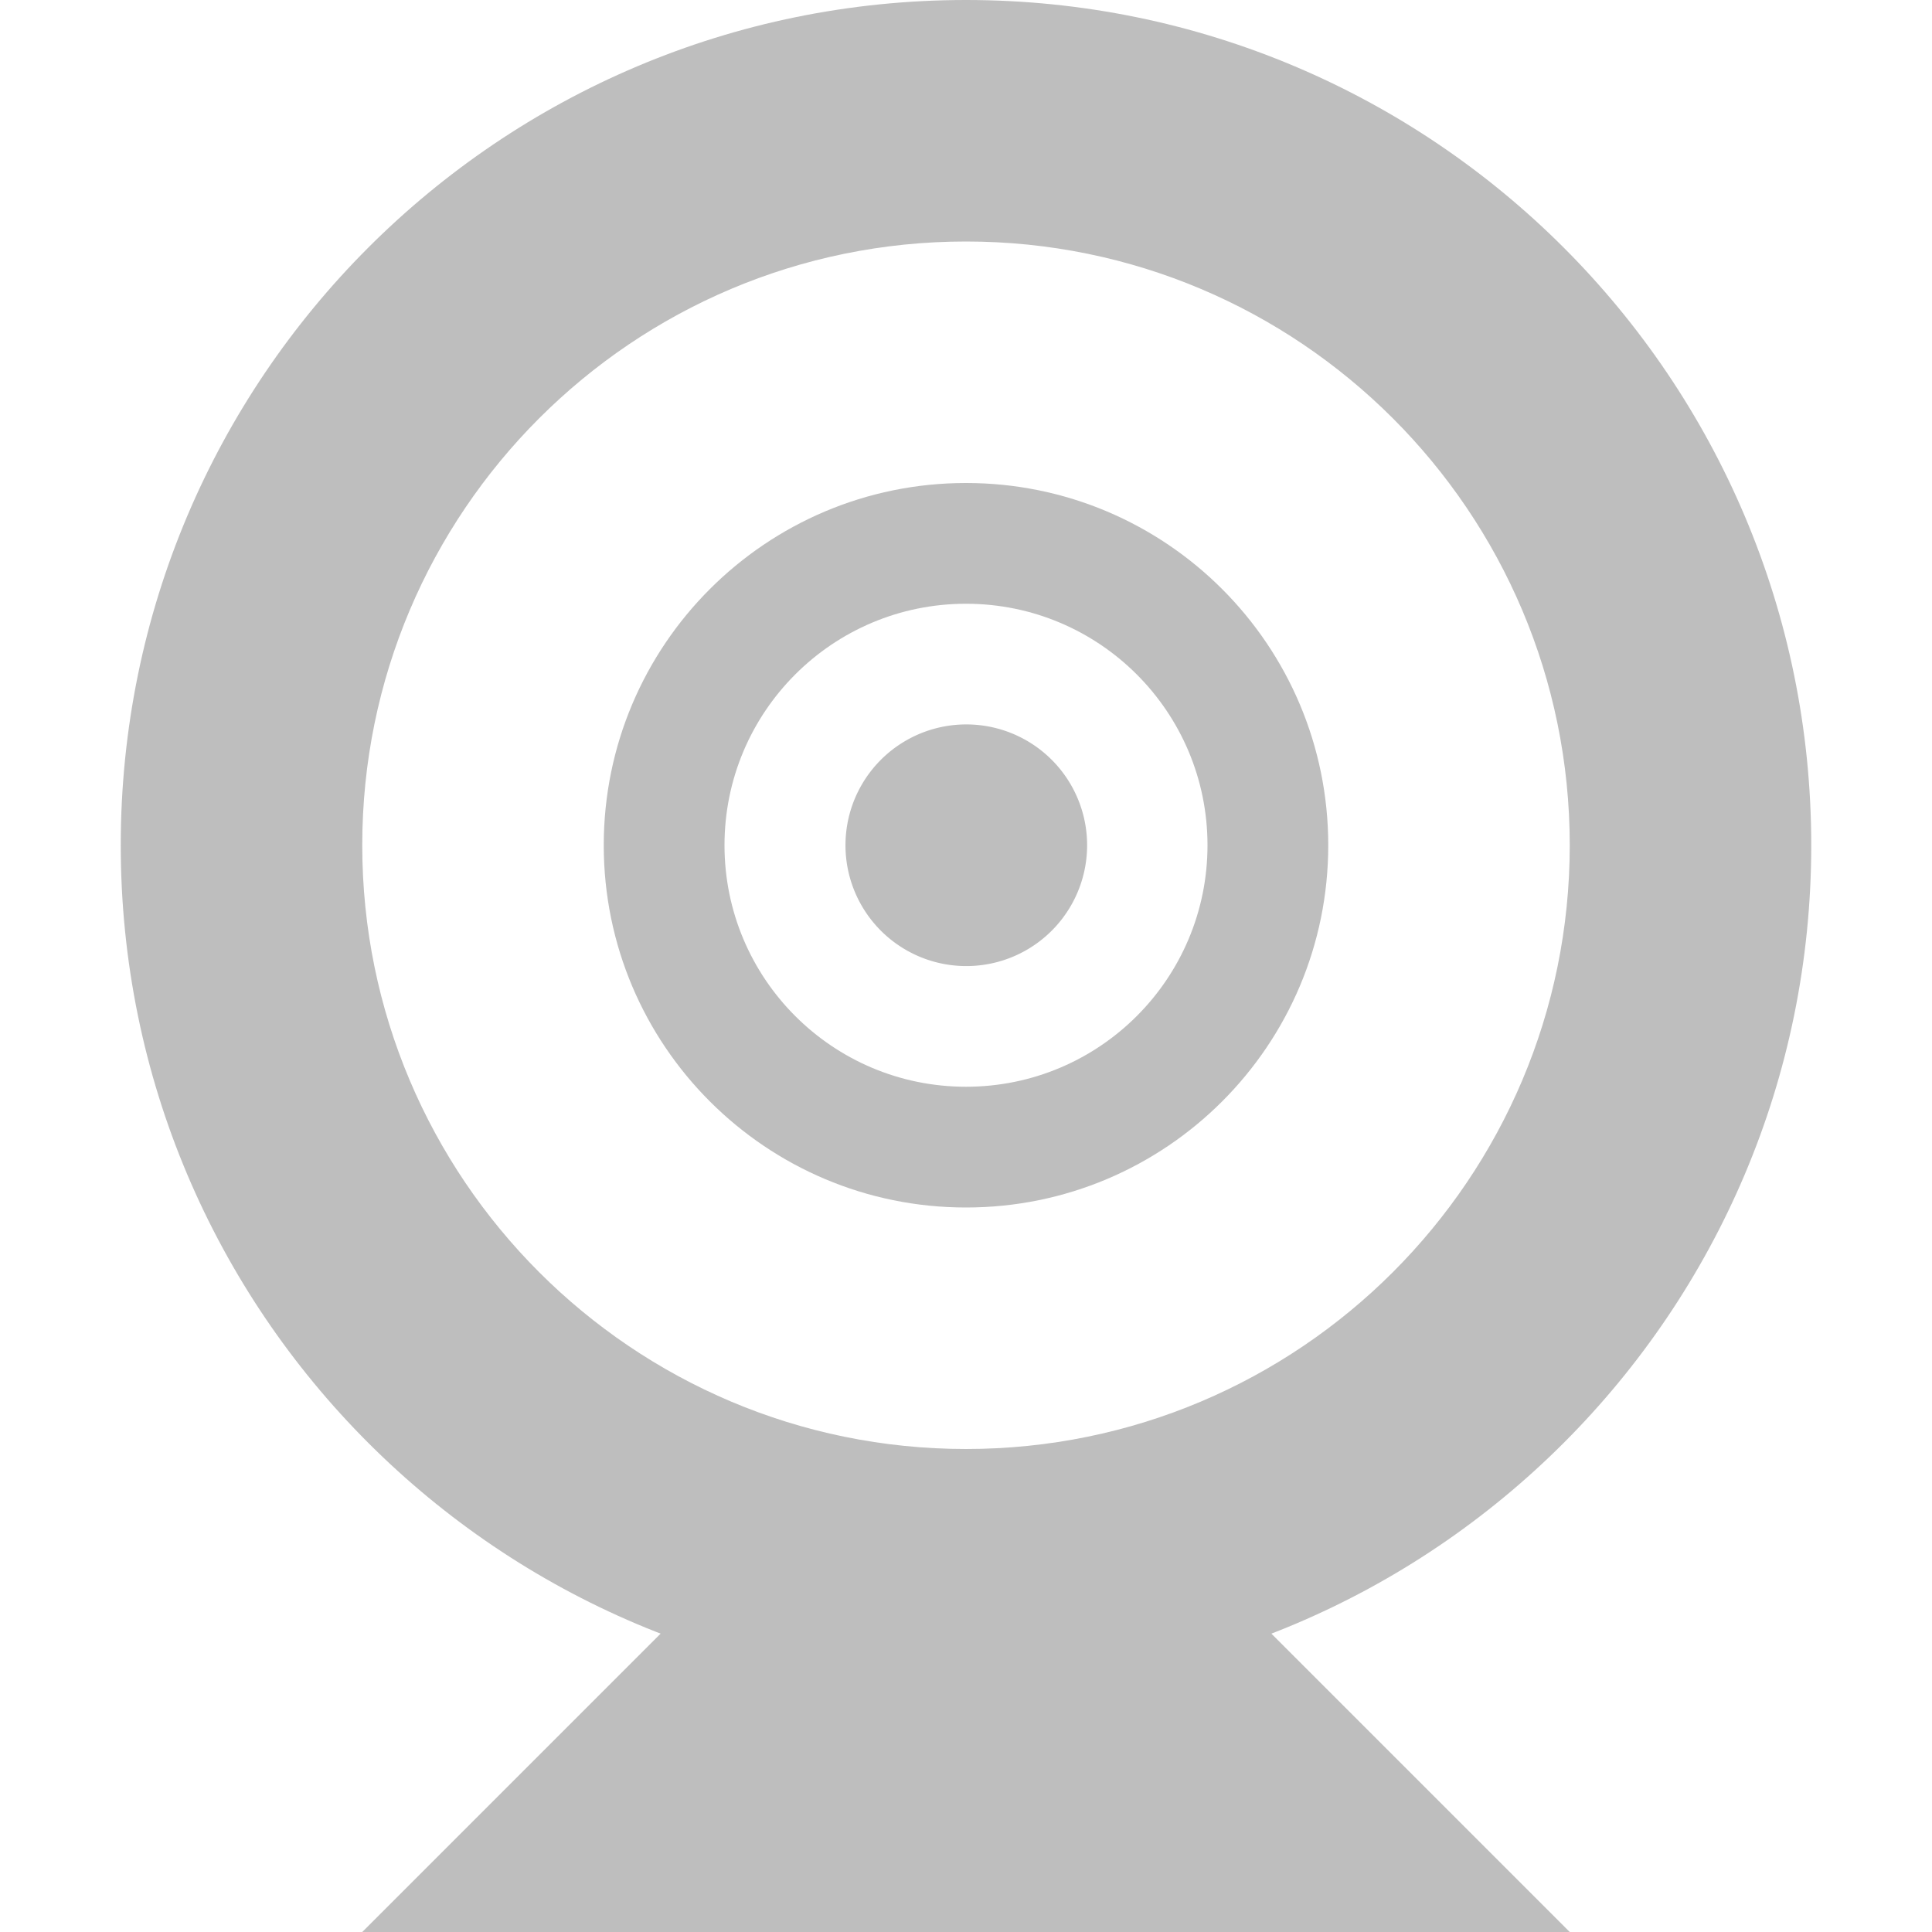 <?xml version="1.0" encoding="UTF-8" standalone="no"?>
<svg
   xmlns:dc="http://purl.org/dc/elements/1.1/"
   xmlns:cc="http://creativecommons.org/ns#"
   xmlns:rdf="http://www.w3.org/1999/02/22-rdf-syntax-ns#"
   xmlns:svg="http://www.w3.org/2000/svg"
   xmlns="http://www.w3.org/2000/svg"
   xmlns:sodipodi="http://sodipodi.sourceforge.net/DTD/sodipodi-0.dtd"
   xmlns:inkscape="http://www.inkscape.org/namespaces/inkscape"
   enable-background="new 0 0 32 32"
   height="16"
   id="Layer_1"
   version="1.1"
   viewBox="0 0 16 16"
   width="16"
   xml:space="preserve"
   inkscape:version="0.48.5 r10040"
   sodipodi:docname="ueb-kamera.svg"><defs
     id="defs24" /><sodipodi:namedview
     pagecolor="#ffffff"
     bordercolor="#666666"
     borderopacity="1"
     objecttolerance="10"
     gridtolerance="10"
     guidetolerance="10"
     inkscape:pageopacity="0"
     inkscape:pageshadow="2"
     inkscape:window-width="1920"
     inkscape:window-height="1052"
     id="namedview22"
     showgrid="true"
     inkscape:zoom="30.73404"
     inkscape:cx="7.7601773"
     inkscape:cy="10.299545"
     inkscape:window-x="0"
     inkscape:window-y="28"
     inkscape:window-maximized="1"
     inkscape:current-layer="Layer_1"><inkscape:grid
       type="xygrid"
       id="grid3003"
       empspacing="5"
       visible="true"
       enabled="true"
       snapvisiblegridlinesonly="true" /></sodipodi:namedview><path
     style="fill:#bebebe;fill-opacity:1;stroke:none"
     d="M 8 0 C 4.134 1.7763568e-15 1 3.134 1 7 C 1 10.866 4.134 14 8 14 C 11.866 14 15 10.866 15 7 C 15 3.134 11.866 -1.1842379e-15 8 0 z M 8 2 C 10.761 2 13 4.239 13 7 C 13 9.761 10.761 12 8 12 C 5.239 12 3 9.761 3 7 C 3 4.239 5.239 2 8 2 z "
     id="path3795" /><path
     style="fill:#bebebe;fill-opacity:1;stroke:none"
     d="M 8 4 C 6.343 4 5 5.343 5 7 C 5 8.657 6.343 10 8 10 C 9.657 10 11 8.657 11 7 C 11 5.343 9.657 4 8 4 z M 8 5 C 9.105 5 10 5.895 10 7 C 10 8.105 9.105 9 8 9 C 6.895 9 6 8.105 6 7 C 6 5.895 6.895 5 8 5 z "
     id="path3797" /><path
     sodipodi:type="arc"
     style="opacity:1;fill:#bebebe;fill-opacity:1;stroke:none"
     id="path3815"
     sodipodi:cx="8.1767054"
     sodipodi:cy="7"
     sodipodi:rx="0.82329494"
     sodipodi:ry="1"
     d="M 9,7 A 0.823,1 0 1 1 7.353,7 0.823,1 0 1 1 9,7 z"
     transform="matrix(1.215,0,0,1,-1.932,0)" /><path
     style="fill:#bebebe;fill-opacity:1;stroke:none"
     d="m 6,13 -3,3 10,0 -3,-3 z"
     id="path3817"
     inkscape:connector-curvature="0"
     sodipodi:nodetypes="ccccc" /></svg>